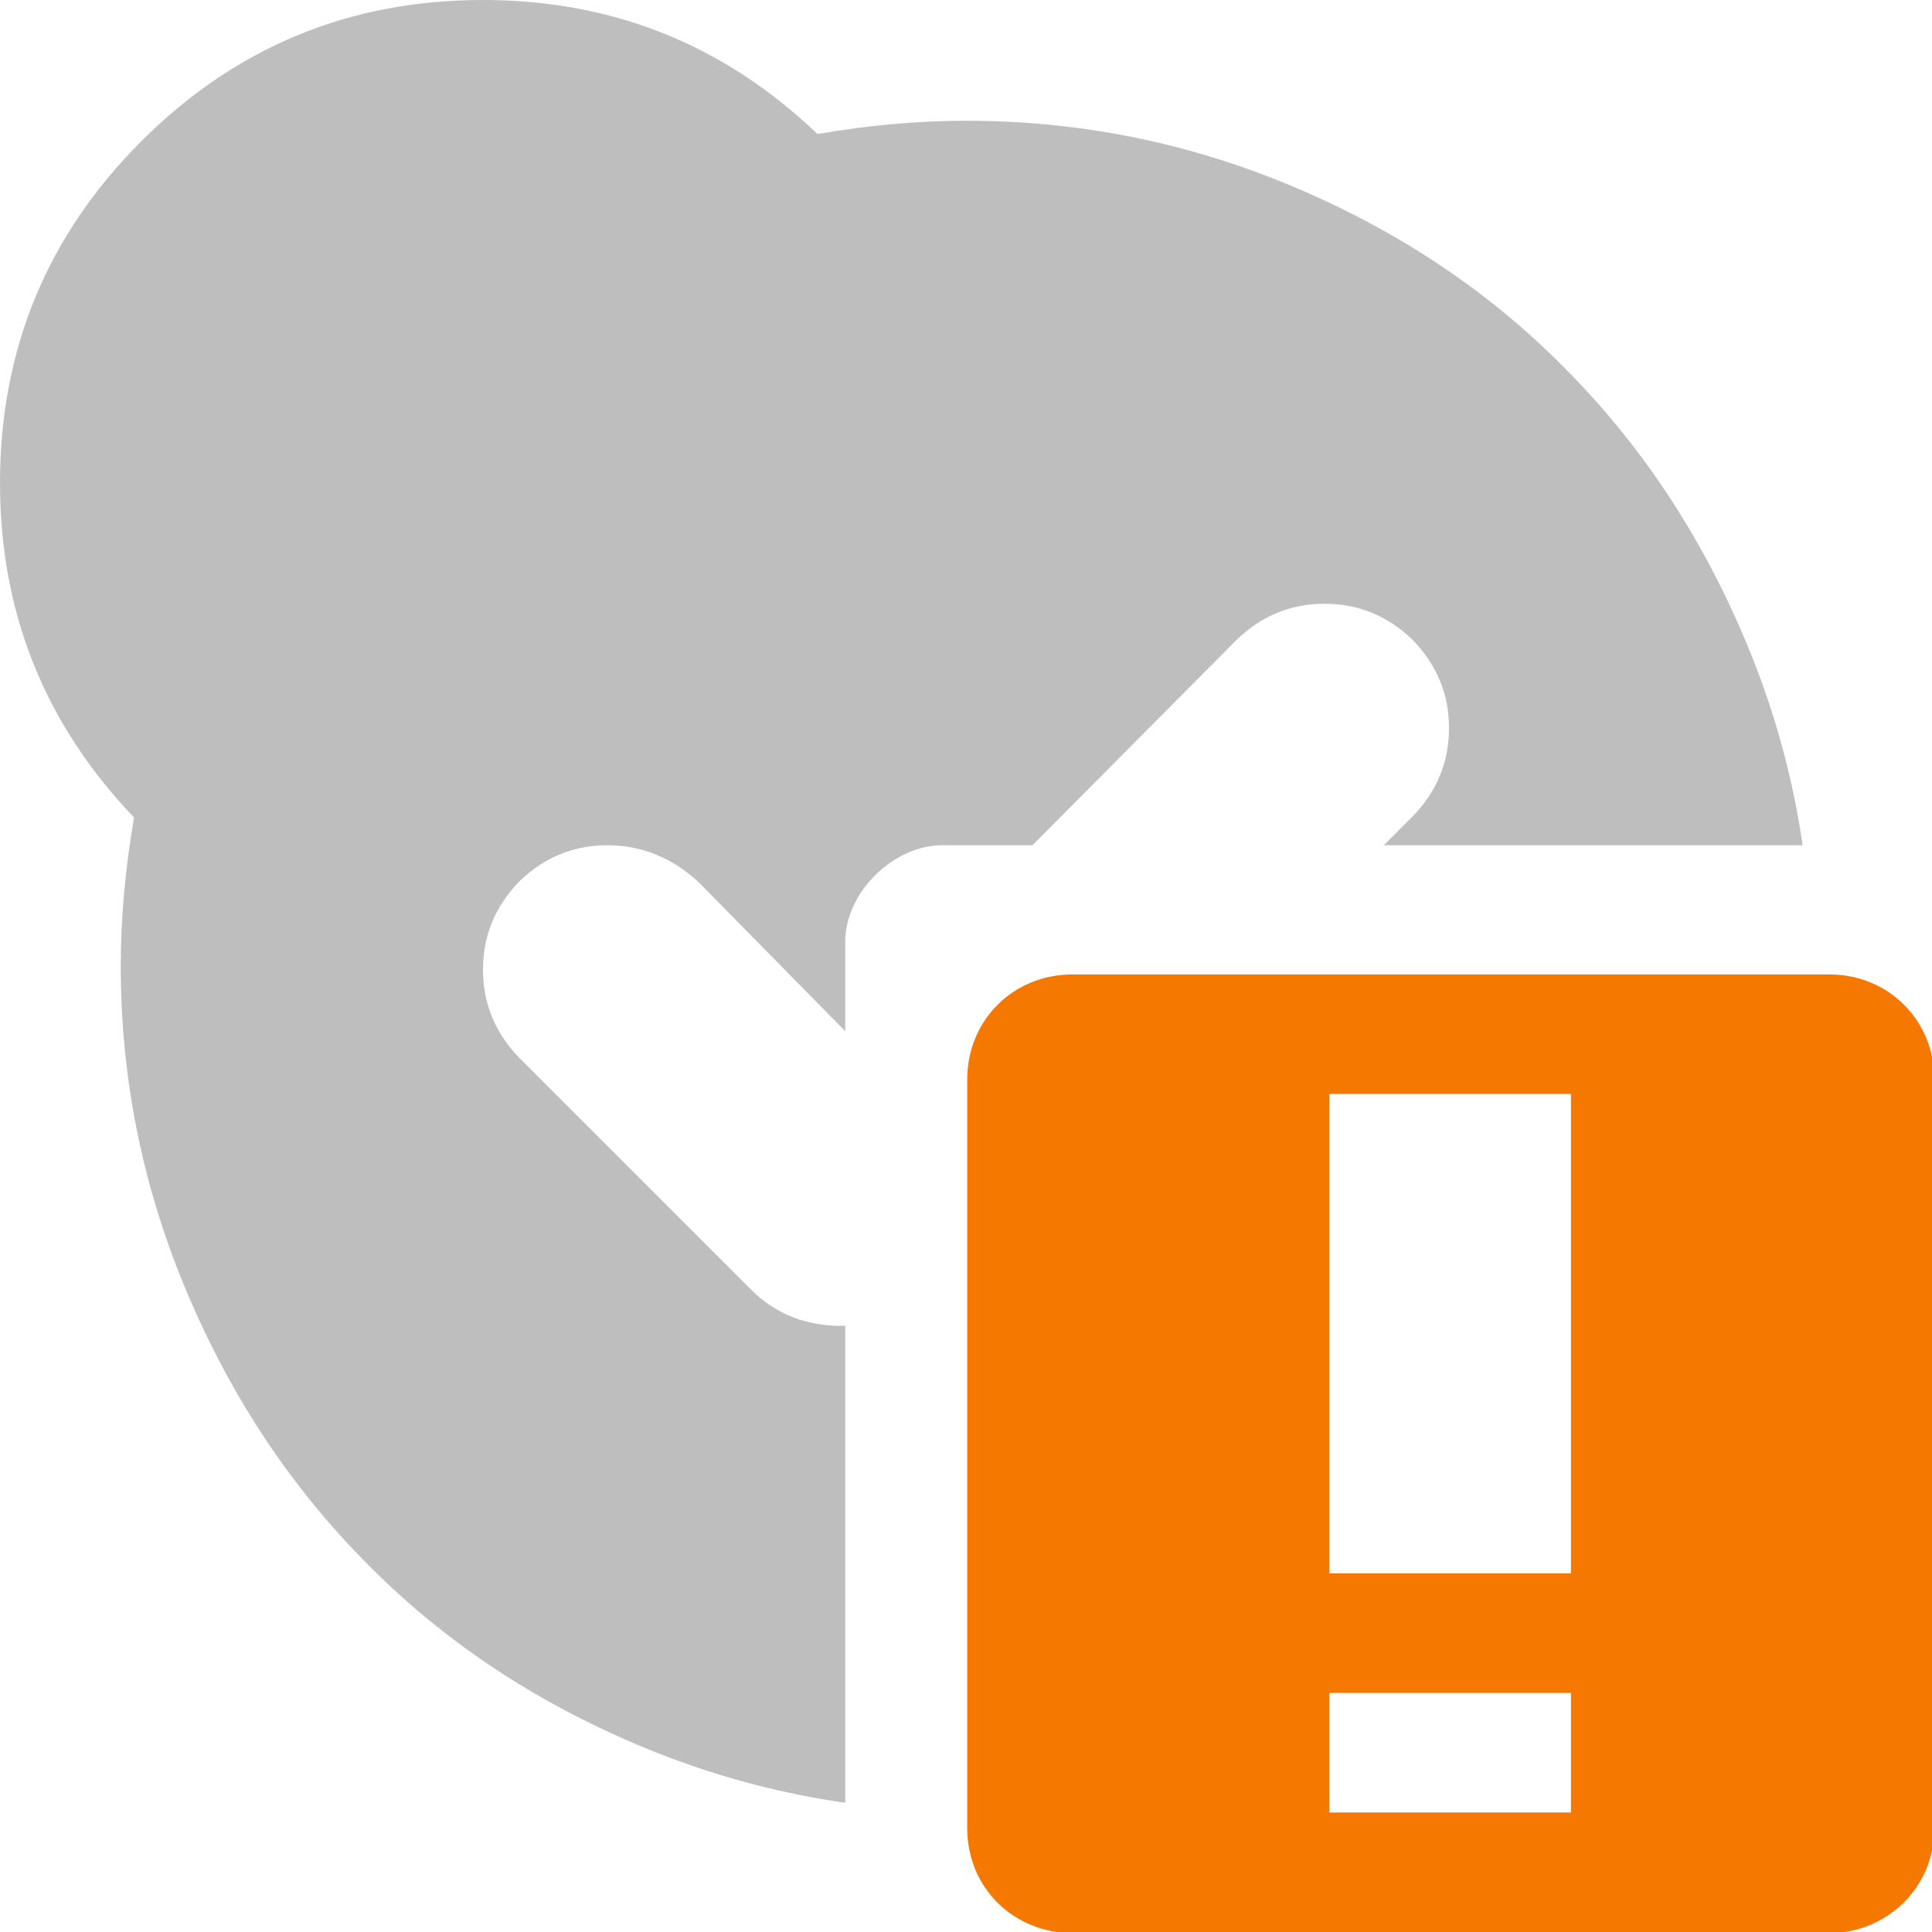 <svg xmlns:dc="http://purl.org/dc/elements/1.1/" xmlns:cc="http://creativecommons.org/ns#" xmlns:rdf="http://www.w3.org/1999/02/22-rdf-syntax-ns#" xmlns:svg="http://www.w3.org/2000/svg" xmlns="http://www.w3.org/2000/svg" xmlns:inkscape="http://www.inkscape.org/namespaces/inkscape" id="svg7384" version="1.1" inkscape:version="0.48" height="16" width="16">
  <title id="title9167">
    Skype Symbolic Icon Theme
  </title>
  <defs id="defs7386">
    <clipPath id="clipPath3111">
      <path d="m101 277 0 16 7 0L108 284.8c0-0.42 0.41-0.8 0.8-0.8l8.2 0L117 277z" id="path3113" inkscape:connector-curvature="0"/>
    </clipPath>
  </defs>
  <g inkscape:label="status" transform="translate(-101,-277)" inkscape:groupmode="layer" id="layer9">
    <path inkscape:connector-curvature="0" d="m117 289q0 1.66-1.17 2.83Q114.66 293 113 293q-1.61 0-2.77-1.11Q109.59 292 109 292q-1.42 0-2.72-0.55-1.3-0.55-2.23-1.49-0.94-0.94-1.49-2.23Q102 286.42 102 285q0-0.59 0.11-1.23Q101 282.61 101 281q0-1.66 1.17-2.83Q103.34 277 105 277q1.61 0 2.77 1.11Q108.41 278 109 278q1.42 0 2.72 0.55 1.3 0.55 2.23 1.49 0.94 0.94 1.49 2.23Q116 283.58 116 285q0 0.59-0.11 1.23Q117 287.39 117 289zm-4.3-6.7Q112.39 282 111.97 282q-0.42 0-0.73 0.3l-3.23 3.25-1.23-1.25Q106.45 284 106.03 284q-0.42 0-0.73 0.3Q105 284.61 105 285.03q0 0.42 0.3 0.73l1.92 1.92q0.31 0.31 0.78 0.3 0.47 0.02 0.78-0.3l3.92-3.92Q113 283.45 113 283.03q0-0.42-0.3-0.73z" id="path6-1" clip-path="url(#clipPath3111)" fill="#bebebe"/>
    <path d="m109.88 285.07c-0.49 0-0.87 0.38-0.87 0.87l0 6.2c0 0.49 0.38 0.87 0.88 0.87l6.25 0c0.49 0 0.88-0.38 0.88-0.87l0-6.2c0-0.49-0.38-0.87-0.87-0.87l-6.25 0zm2.13 0.99 2 0 0 3.97-2 0 0-3.97zm0 4.96 2 0 0 0.99-2 0 0-0.99z" inkscape:connector-curvature="0" id="path10898-2-9-4" class="warning" fill="#f57900"/>
  </g>
  <g inkscape:label="devices" transform="translate(-101,-277)" inkscape:groupmode="layer" id="layer10"/>
  <g inkscape:label="apps" transform="translate(-101,-277)" inkscape:groupmode="layer" id="layer11"/>
  <g inkscape:label="actions" transform="translate(-101,-277)" inkscape:groupmode="layer" id="layer12"/>
  <g inkscape:label="places" transform="translate(-101,-277)" inkscape:groupmode="layer" id="layer13"/>
  <g inkscape:label="mimetypes" transform="translate(-101,-277)" inkscape:groupmode="layer" id="layer14"/>
  <g inkscape:label="emblems" transform="translate(-101,-277)" inkscape:groupmode="layer" id="layer15"/>
  <g inkscape:label="categories" transform="translate(-101,-277)" inkscape:groupmode="layer" id="g4953"/>
</svg>
